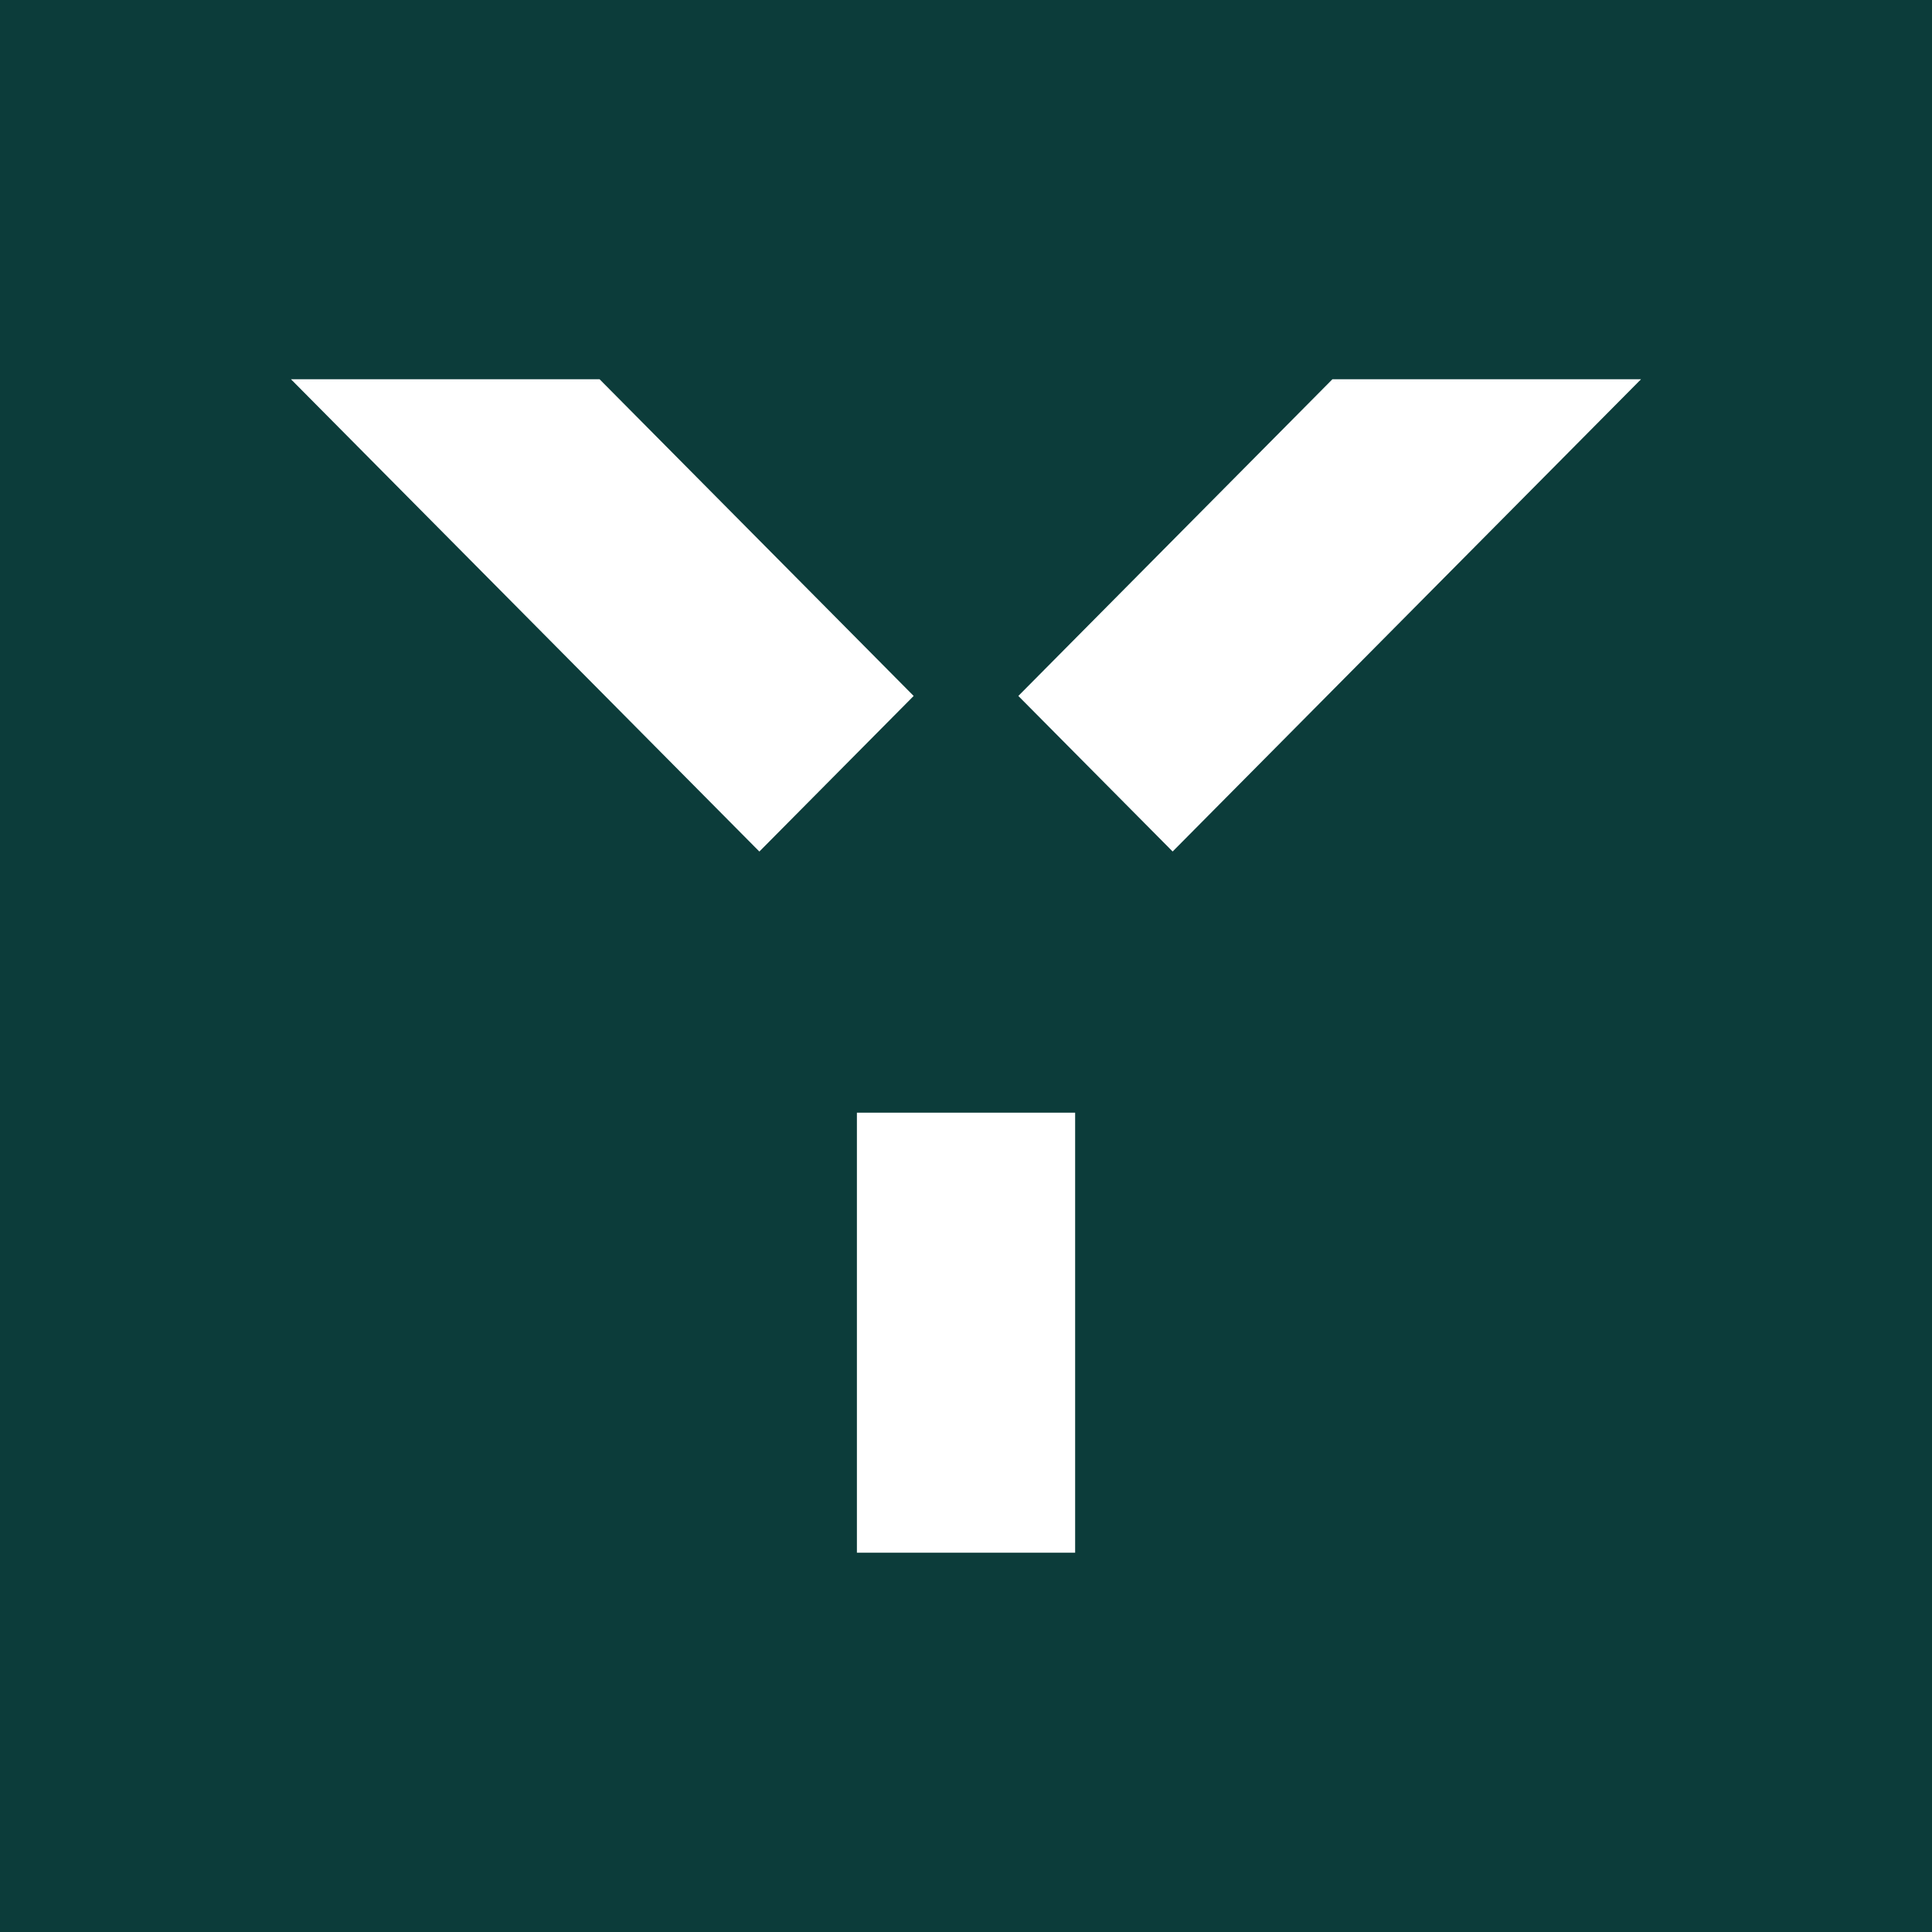 <svg xmlns="http://www.w3.org/2000/svg" width="45" height="45" viewBox="0 0 45 45">
  <defs>
    <style>
      .cls-1 {
        fill: #0c3c3a;
        fill-rule: evenodd;
      }
    </style>
  </defs>
  <path id="sygnet_logo" data-name="sygnet logo" class="cls-1" d="M83,83V38H38V83H83ZM44.777,46.833h7.188l7.316,7.377-3.594,3.624ZM63.041,74.166H57.959V63.916h5.083v10.25Zm2.272-16.333-3.594-3.623,7.316-7.377h7.188Z" transform="translate(-38 -38)"/>
</svg>
